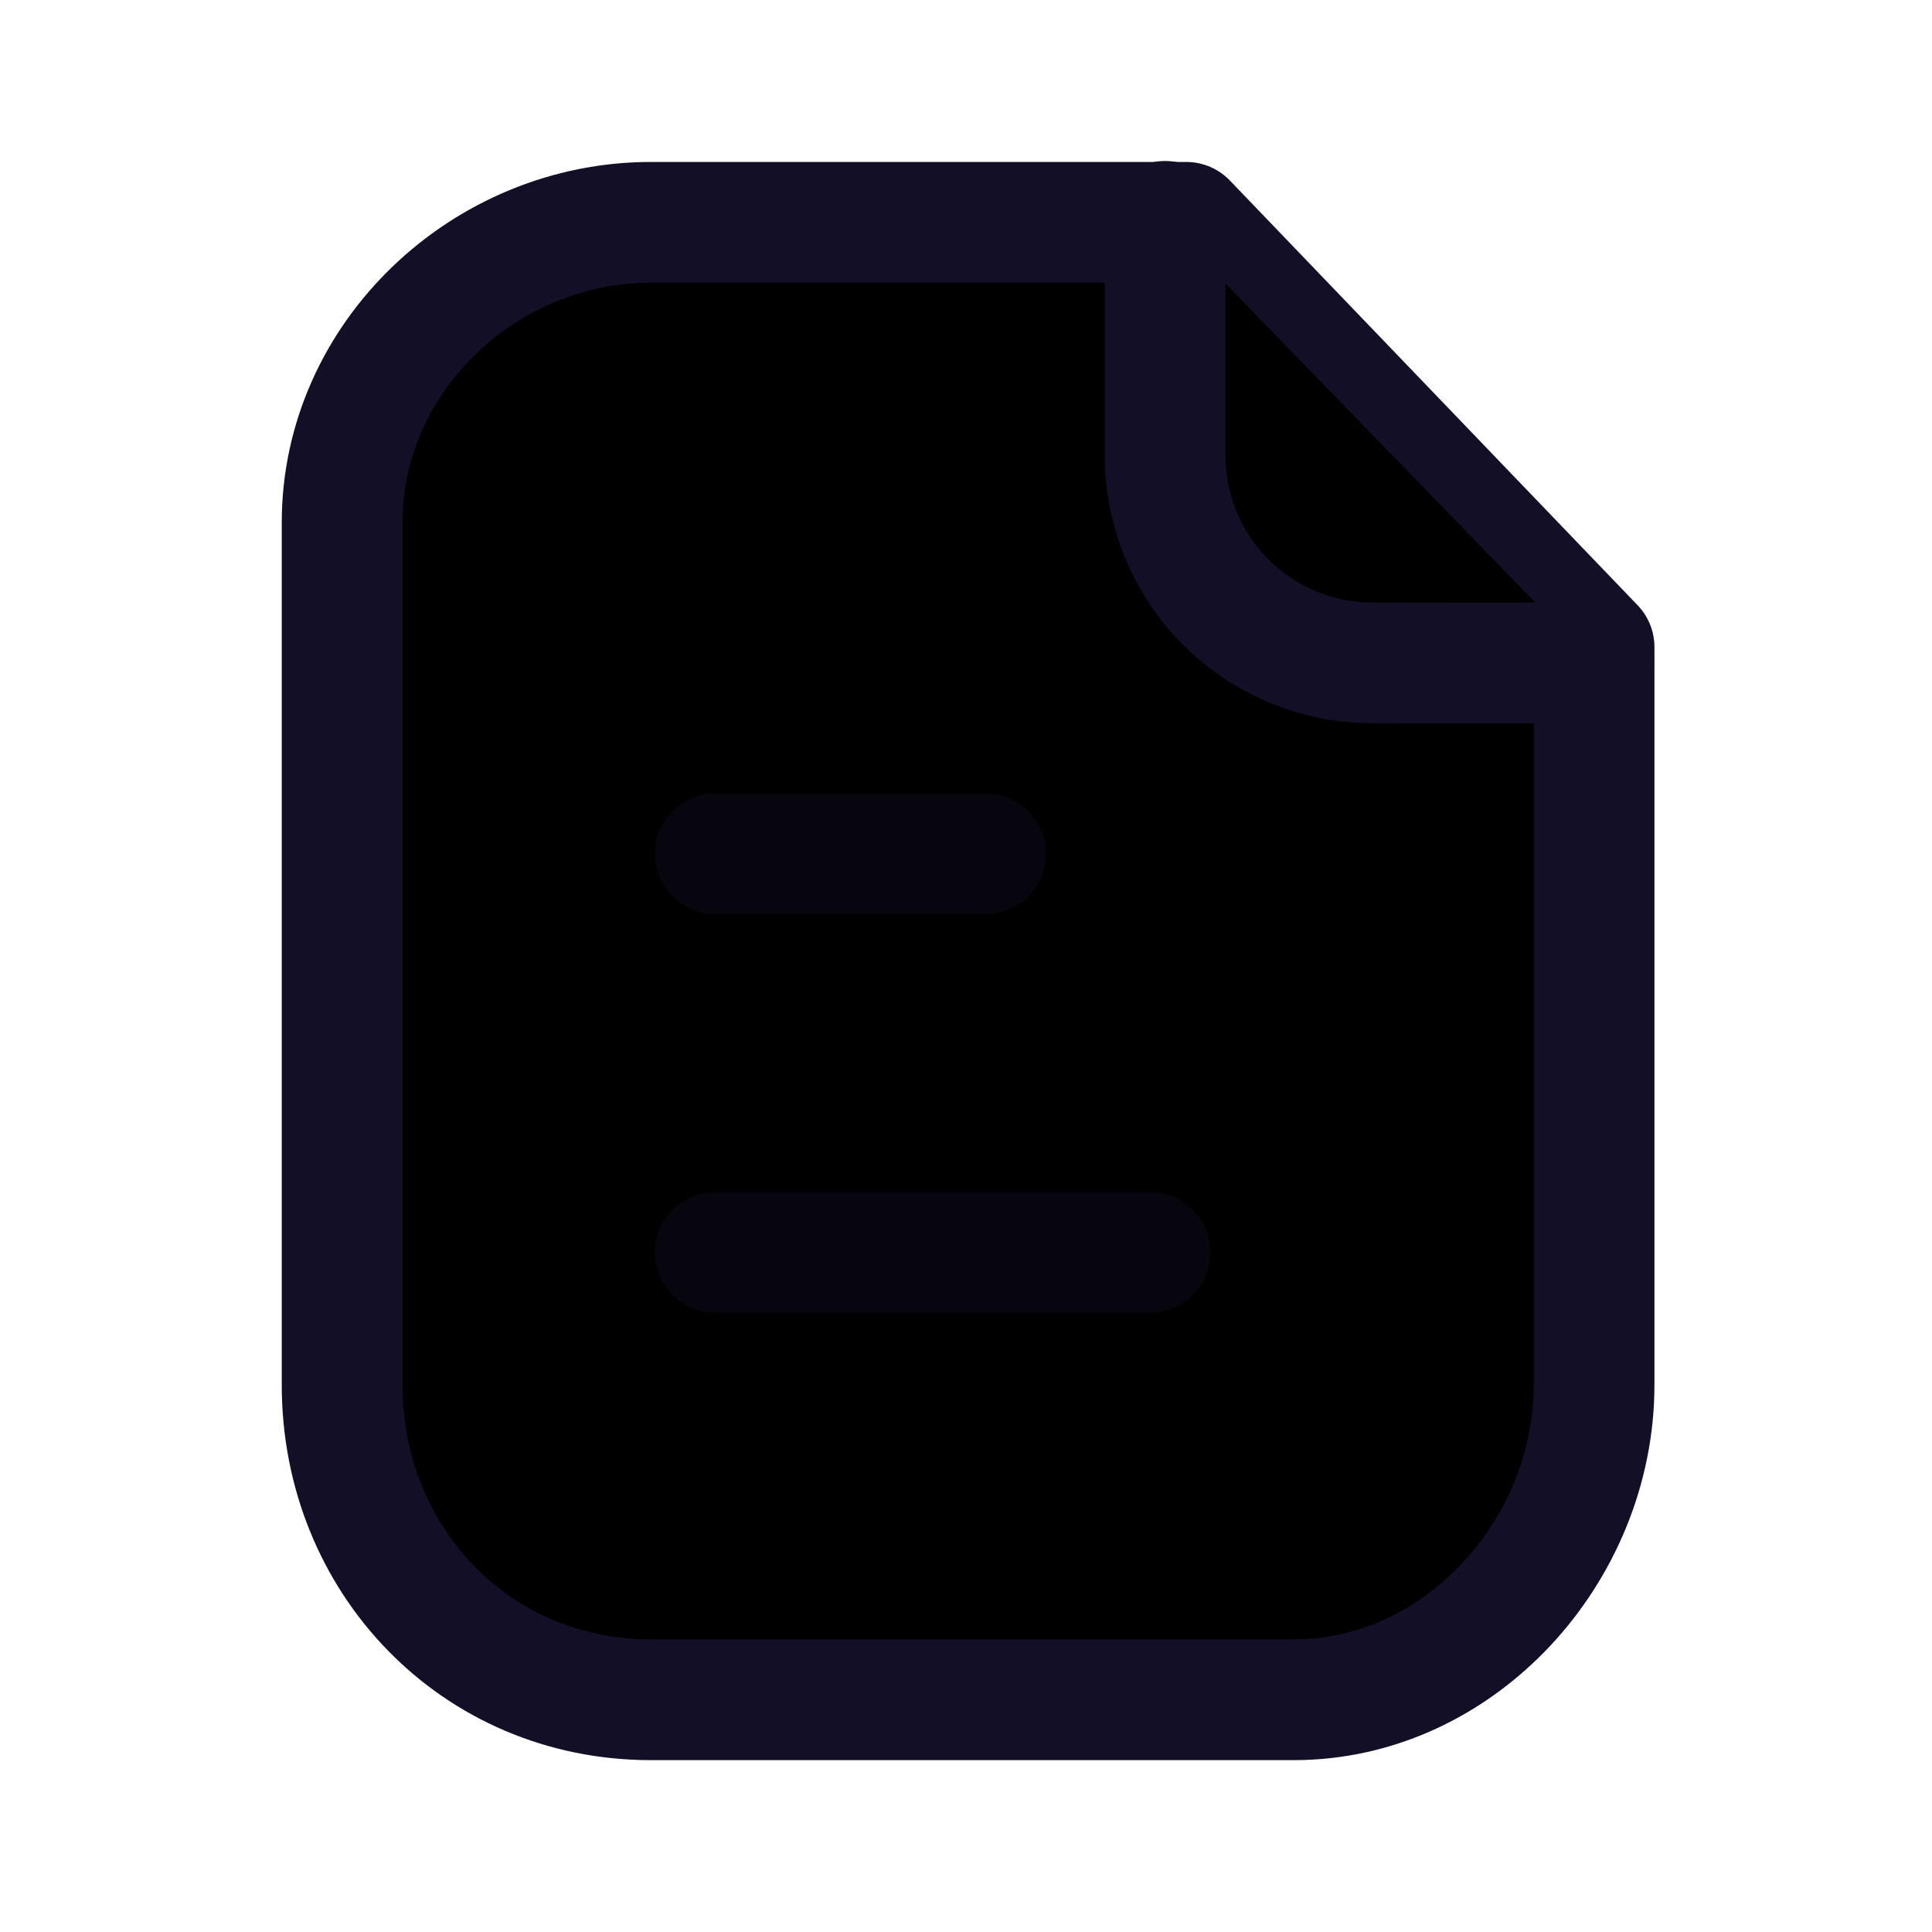<svg xmlns="http://www.w3.org/2000/svg" fill="currentColor" viewBox="0 0 24 24">
  <path stroke="#130F26" stroke-linecap="round" stroke-linejoin="round" stroke-width="1.5" d="M14.737 2.762H8.084c-2.06 0-3.834 1.669-3.834 3.729v10.713c0 2.176 1.659 3.911 3.834 3.911h7.989c2.06 0 3.729-1.85 3.729-3.911V8.038l-5.065-5.276Z" clip-rule="evenodd"/>
  <path stroke="#130F26" stroke-linecap="round" stroke-linejoin="round" stroke-width="1.5" d="M14.474 2.75v2.91a2.574 2.574 0 0 0 2.568 2.574c1.317.003 2.664.004 2.755-.002"/>
  <path stroke="#130F26" stroke-linecap="round" stroke-linejoin="round" stroke-width="1.5" d="M14.284 15.558H8.887M12.243 10.606H8.887" opacity=".4"/>
</svg>

